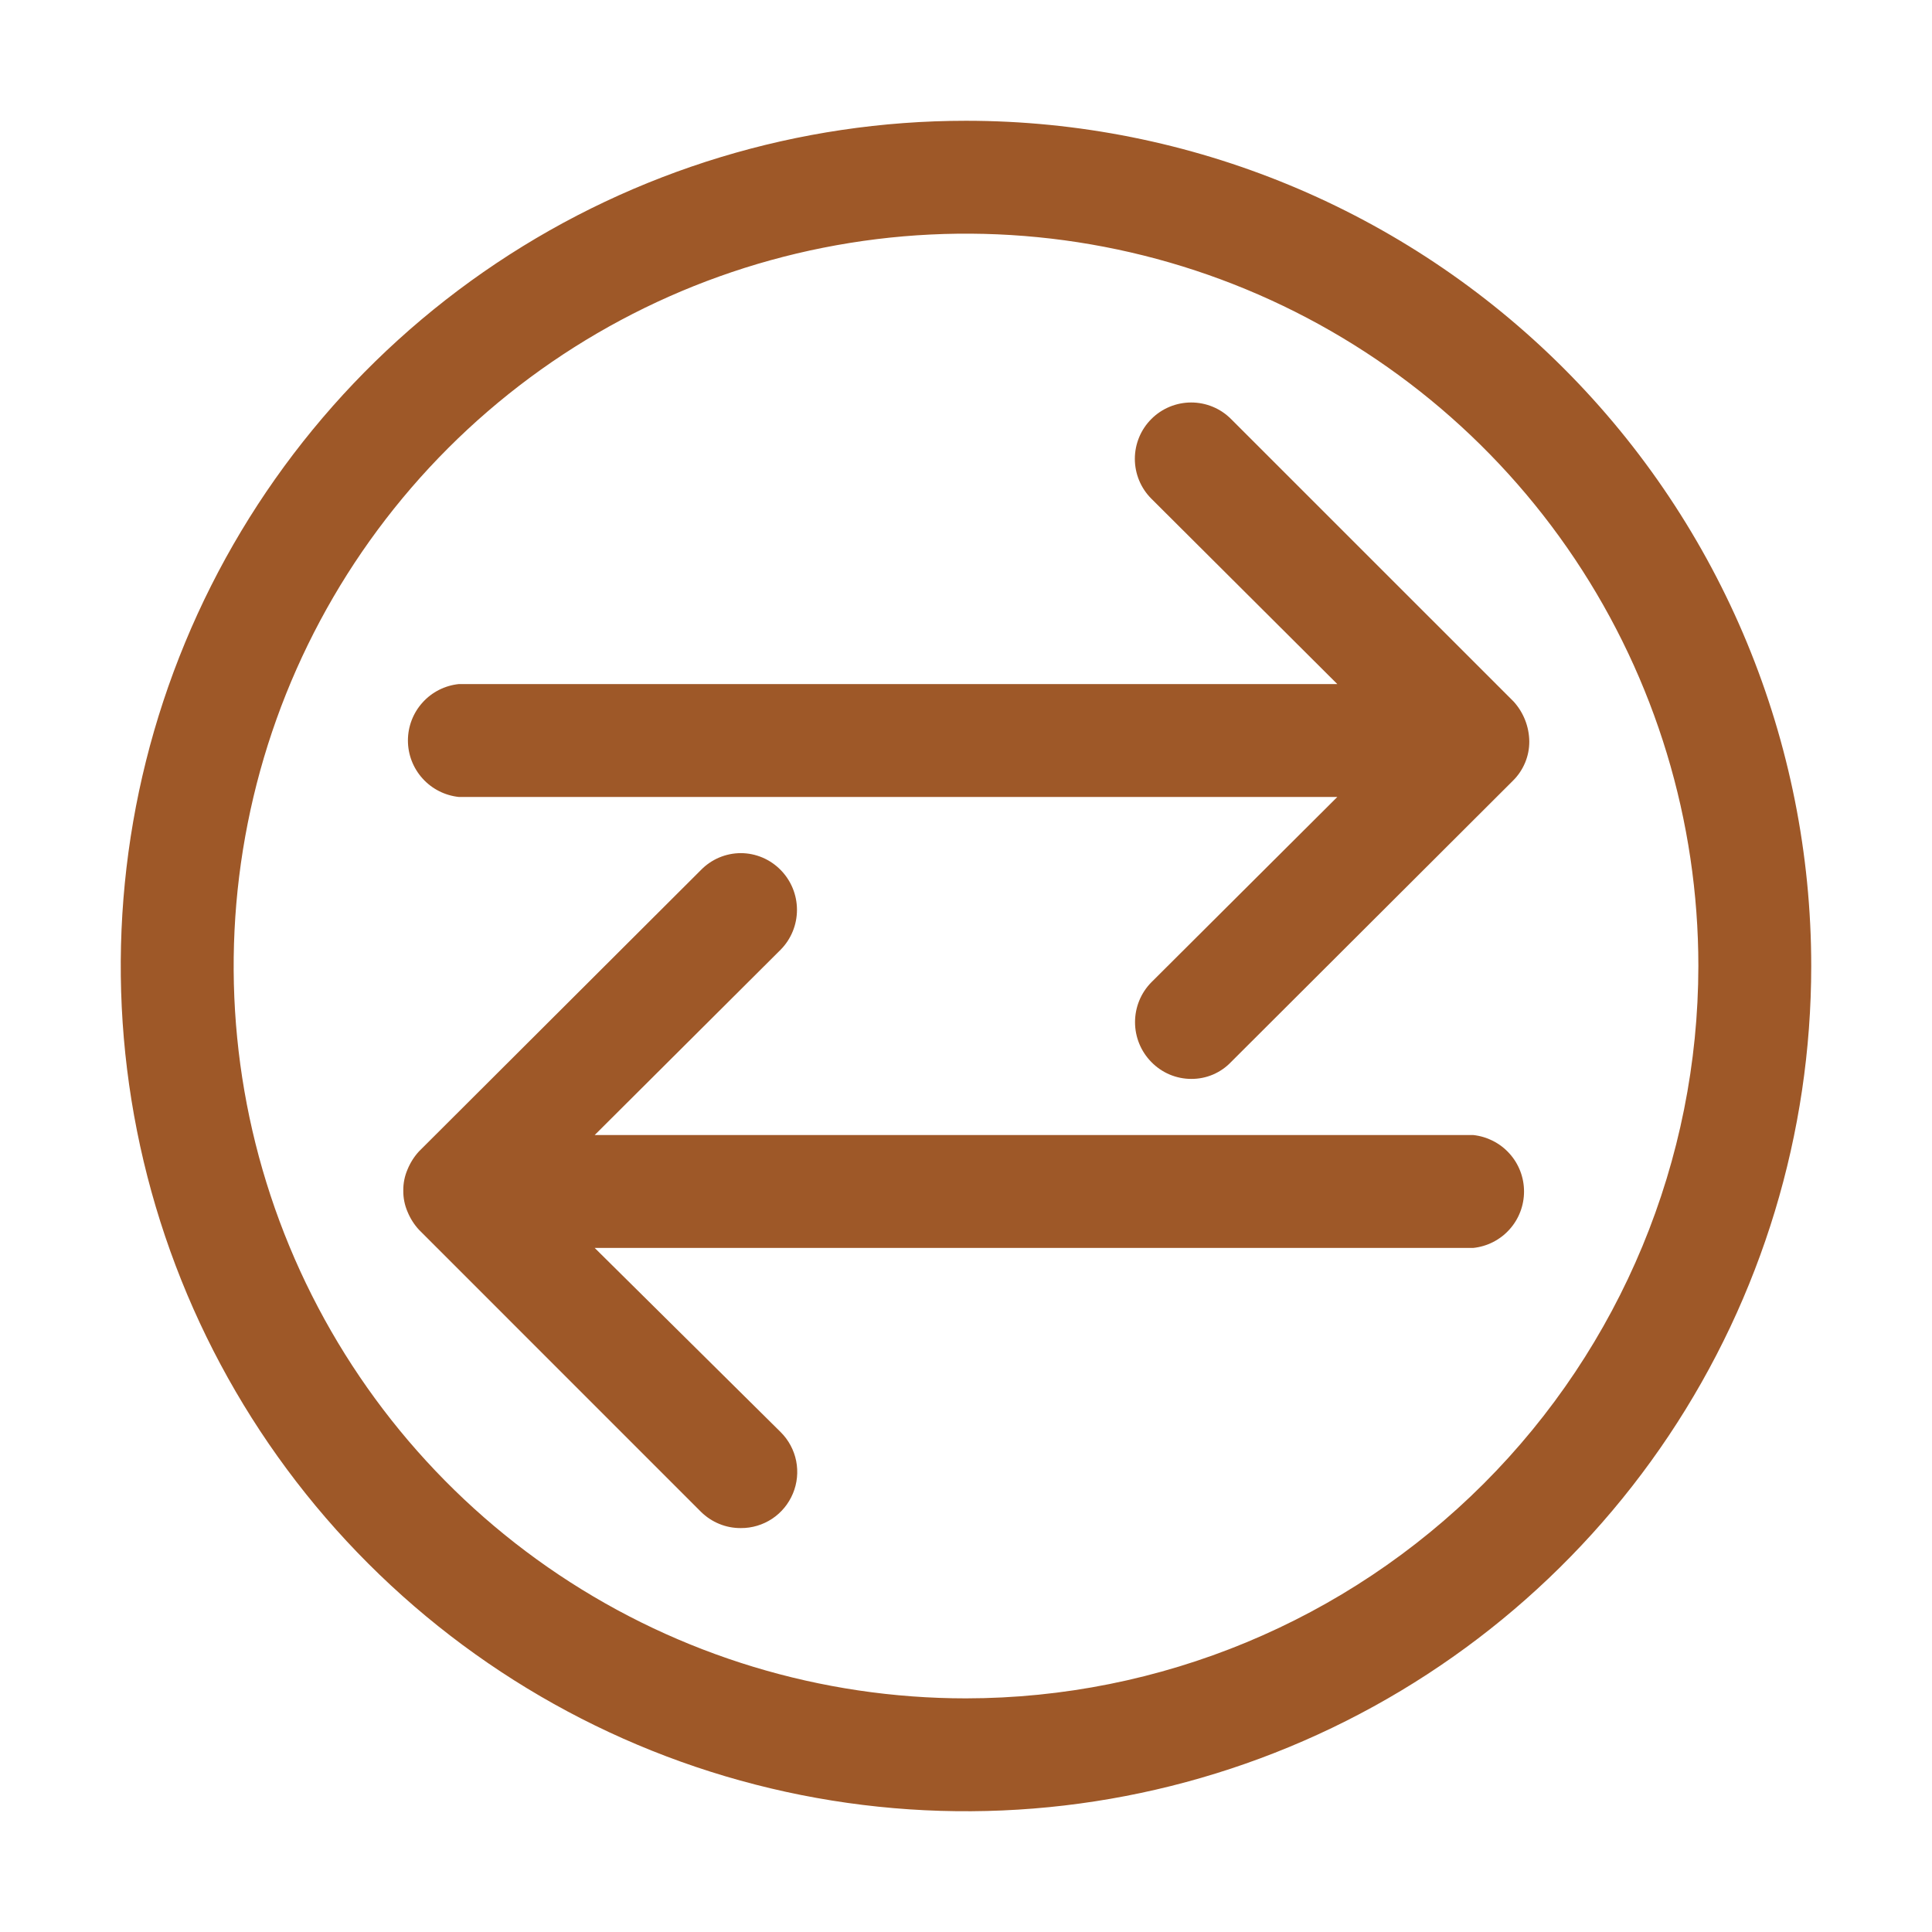 <svg width="43" height="43" viewBox="0 0 43 43" fill="none" xmlns="http://www.w3.org/2000/svg">
<path d="M32.788 25.262H13.236L17.375 21.137C17.608 20.901 17.738 20.582 17.738 20.25C17.738 19.918 17.608 19.6 17.375 19.363C17.259 19.245 17.122 19.151 16.969 19.086C16.817 19.022 16.653 18.988 16.488 18.988C16.322 18.988 16.159 19.022 16.006 19.086C15.854 19.151 15.716 19.245 15.601 19.363L9.326 25.625C9.217 25.743 9.131 25.88 9.07 26.029C9.006 26.177 8.974 26.337 8.976 26.499C8.974 26.66 9.006 26.821 9.07 26.969C9.131 27.118 9.217 27.254 9.326 27.372L15.601 33.648C15.718 33.763 15.856 33.855 16.008 33.917C16.16 33.98 16.323 34.011 16.488 34.01C16.736 34.012 16.979 33.939 17.186 33.802C17.392 33.665 17.553 33.469 17.648 33.24C17.744 33.011 17.768 32.758 17.72 32.515C17.671 32.272 17.551 32.049 17.375 31.874L13.236 27.775H32.788C33.098 27.743 33.386 27.597 33.595 27.365C33.805 27.133 33.92 26.831 33.92 26.519C33.92 26.206 33.805 25.905 33.595 25.673C33.386 25.441 33.098 25.295 32.788 25.262Z" fill="#9E5828"/>
<path d="M10.213 17.738H29.764L25.625 21.863C25.392 22.099 25.262 22.418 25.262 22.75C25.262 23.082 25.392 23.4 25.625 23.637C25.74 23.755 25.878 23.85 26.031 23.915C26.183 23.979 26.347 24.013 26.512 24.013C26.678 24.014 26.842 23.982 26.995 23.917C27.147 23.852 27.285 23.757 27.399 23.637L33.674 17.375C33.79 17.261 33.881 17.124 33.944 16.974C34.006 16.825 34.038 16.664 34.037 16.501C34.033 16.173 33.909 15.857 33.688 15.614L27.399 9.326C27.164 9.09 26.845 8.958 26.512 8.958C26.18 8.958 25.86 9.09 25.625 9.326C25.39 9.561 25.258 9.88 25.258 10.213C25.258 10.545 25.39 10.864 25.625 11.099L29.764 15.225H10.213C9.902 15.257 9.614 15.403 9.405 15.635C9.195 15.867 9.079 16.169 9.079 16.481C9.079 16.794 9.195 17.095 9.405 17.327C9.614 17.559 9.902 17.705 10.213 17.738Z" fill="#9E5828"/>
<path d="M21.5 2.688C17.779 2.688 14.142 3.791 11.048 5.858C7.955 7.925 5.543 10.863 4.12 14.301C2.696 17.738 2.323 21.521 3.049 25.17C3.775 28.819 5.567 32.172 8.198 34.802C10.829 37.433 14.181 39.225 17.83 39.951C21.479 40.677 25.262 40.304 28.699 38.88C32.137 37.457 35.075 35.045 37.142 31.952C39.209 28.858 40.312 25.221 40.312 21.5C40.312 16.511 38.331 11.726 34.803 8.198C31.274 4.67 26.489 2.688 21.5 2.688ZM21.5 37.8C18.276 37.8 15.125 36.844 12.444 35.053C9.764 33.262 7.675 30.716 6.441 27.738C5.207 24.759 4.885 21.482 5.514 18.32C6.142 15.158 7.695 12.254 9.974 9.974C12.254 7.695 15.158 6.142 18.32 5.514C21.482 4.885 24.759 5.207 27.738 6.441C30.716 7.675 33.262 9.764 35.053 12.444C36.844 15.125 37.8 18.276 37.8 21.5C37.796 25.822 36.078 29.966 33.022 33.022C29.966 36.078 25.822 37.796 21.5 37.8Z" fill="#9E5828"/>
</svg>
